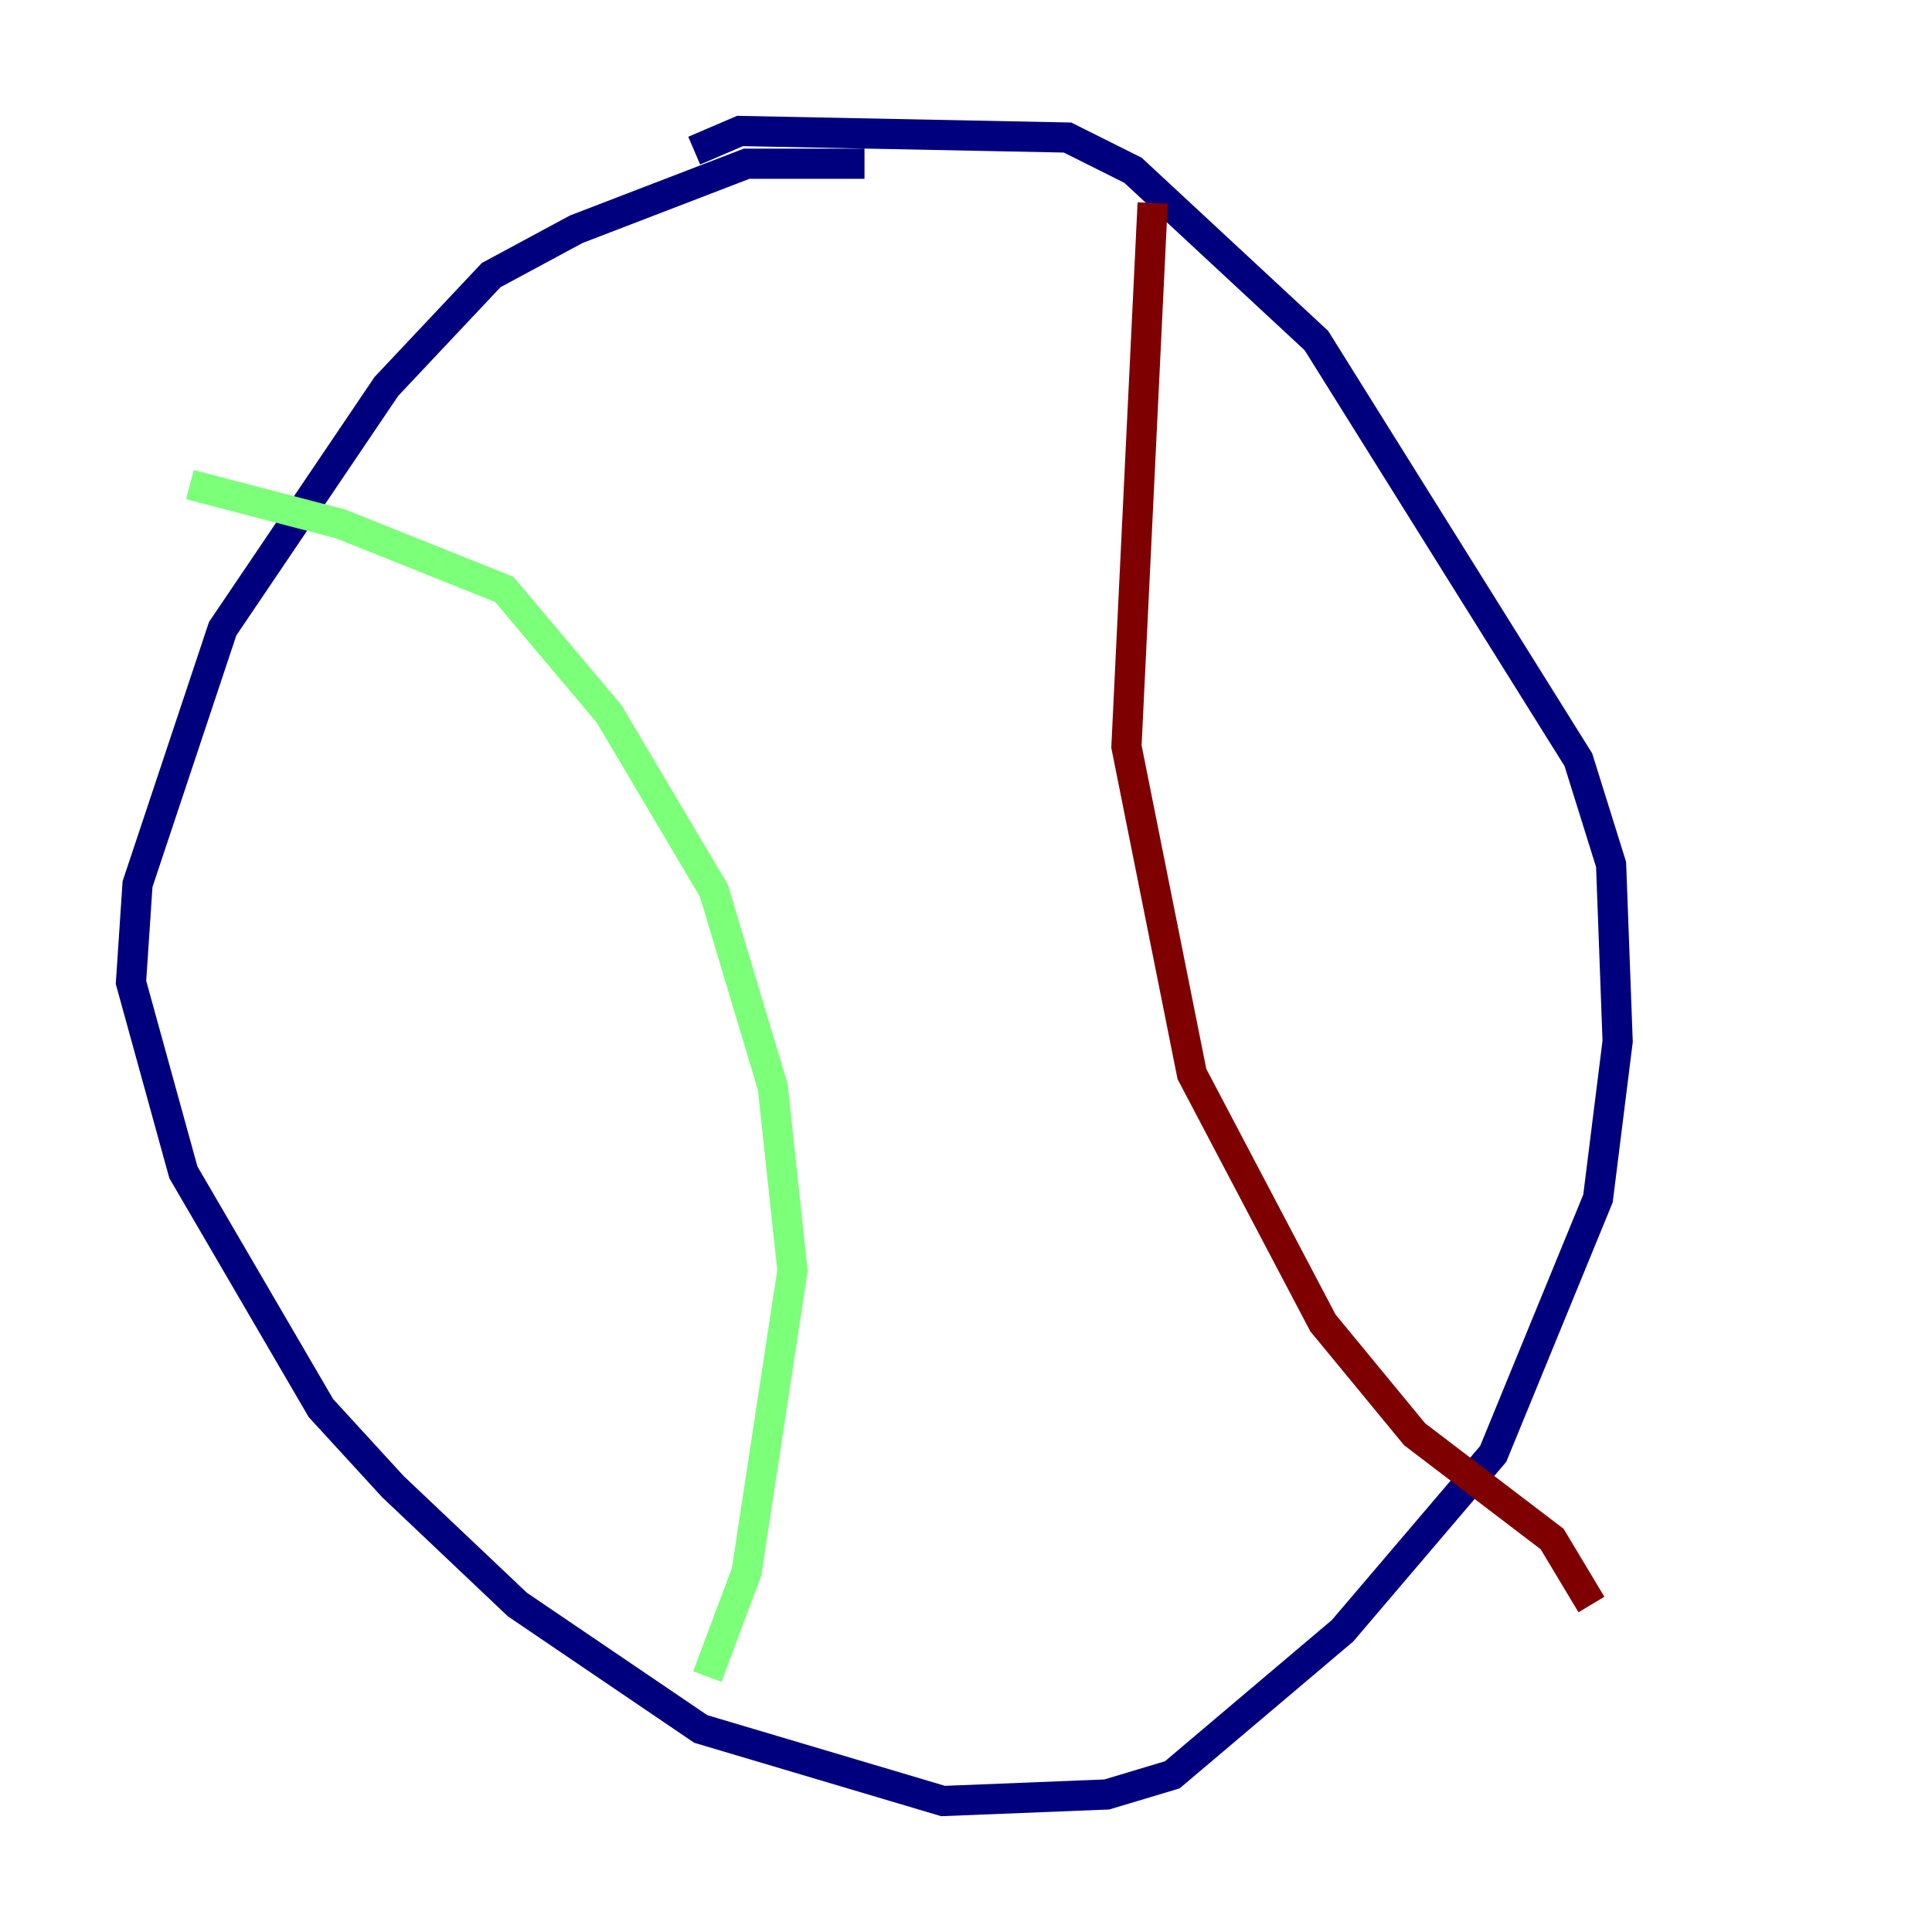 <?xml version="1.0" encoding="utf-8" ?>
<svg baseProfile="tiny" height="128" version="1.2" viewBox="0,0,128,128" width="128" xmlns="http://www.w3.org/2000/svg" xmlns:ev="http://www.w3.org/2001/xml-events" xmlns:xlink="http://www.w3.org/1999/xlink"><defs /><polyline fill="none" points="57.275,10.848 49.464,10.848 38.183,15.186 32.542,18.224 25.6,25.6 14.752,41.654 9.112,58.576 8.678,65.085 12.149,77.668 21.261,93.288 26.034,98.495 34.278,106.305 46.427,114.549 62.481,119.322 73.329,118.888 77.668,117.586 88.949,108.041 98.929,96.325 105.871,79.403 107.173,68.99 106.739,57.275 104.57,50.332 87.214,22.563 75.064,11.281 70.725,9.112 49.031,8.678 45.993,9.98" stroke="#00007f" stroke-width="2" /><polyline fill="none" points="12.583,32.108 22.563,34.712 33.41,39.051 40.352,47.295 47.295,59.01 51.2,72.027 52.502,84.176 49.464,104.136 46.861,111.078" stroke="#7cff79" stroke-width="2" /><polyline fill="none" points="76.366,13.451 74.63,49.464 78.969,71.159 87.647,87.647 93.722,95.024 102.834,101.966 105.437,106.305" stroke="#7f0000" stroke-width="2" /></svg>